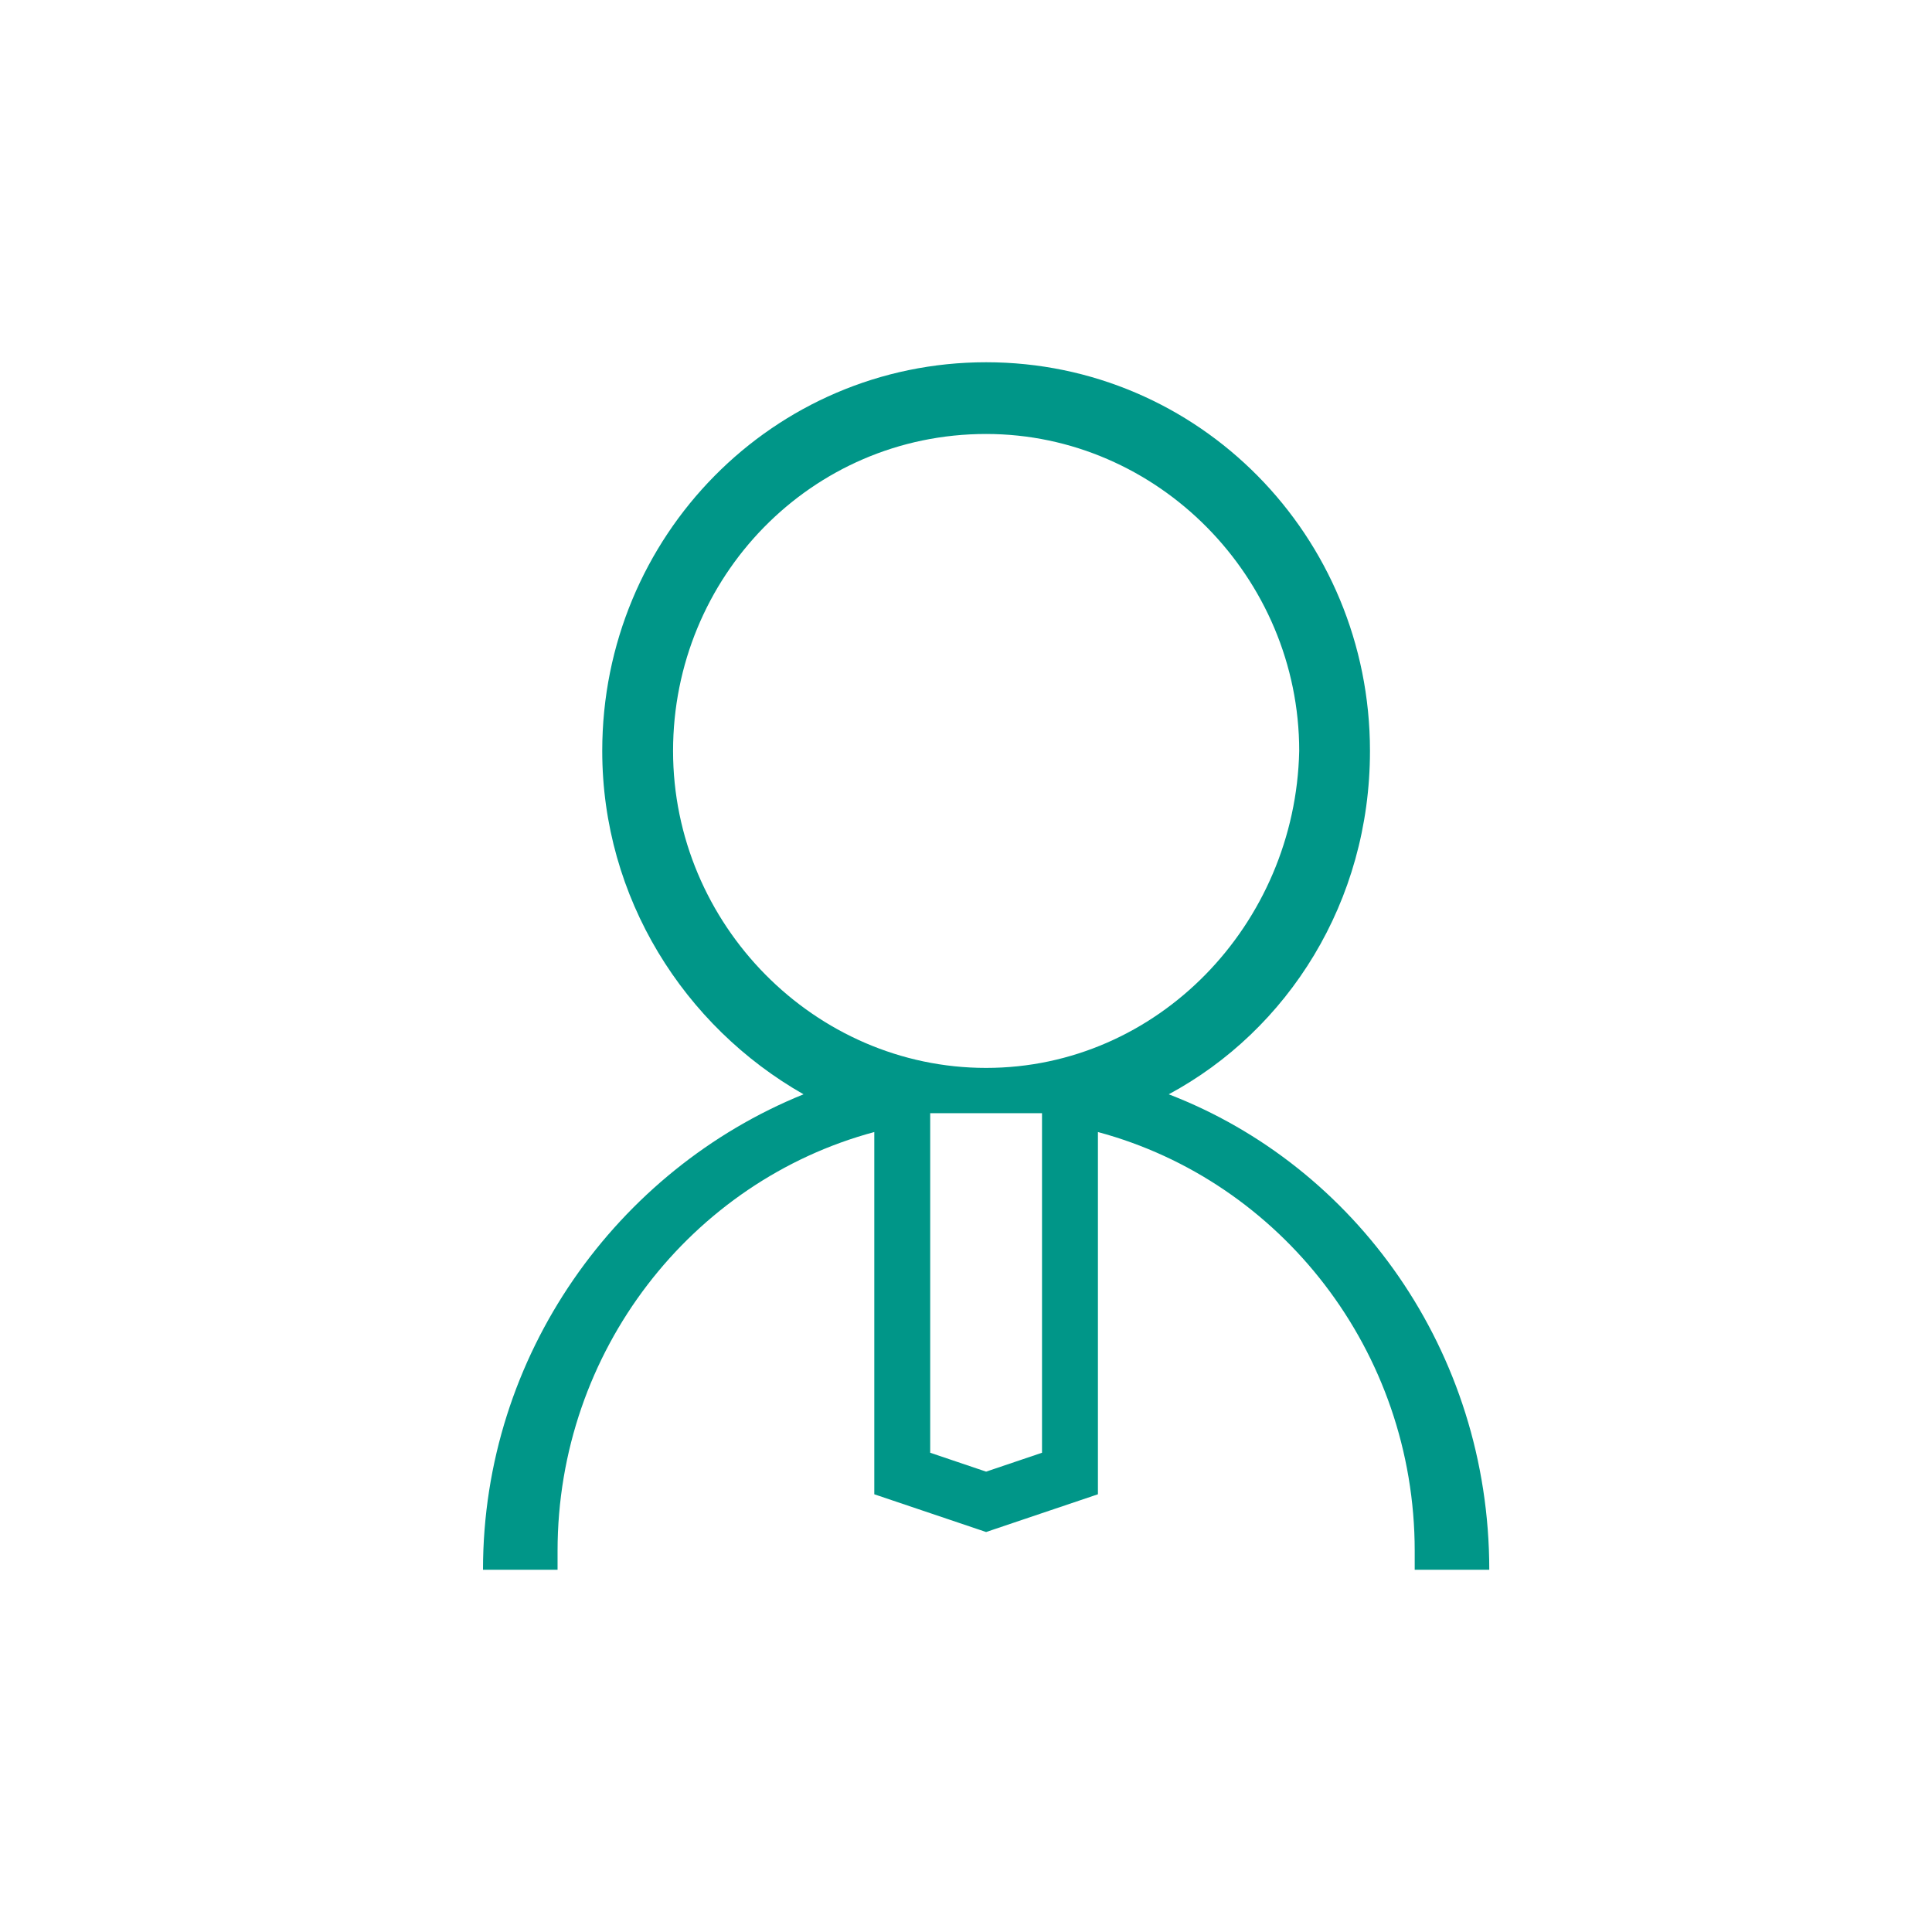 <svg xmlns="http://www.w3.org/2000/svg" width="32" height="32" viewBox="0 0 32 32">
  <path fill="#009688" d="M273.667,279 C273.667,275.375 271.444,272.312 268.358,271.125 C270.333,270.062 271.691,267.938 271.691,265.438 C271.691,261.875 268.852,259 265.333,259 C261.815,259 258.975,261.875 258.975,265.438 C258.975,267.875 260.333,270 262.309,271.125 C259.222,272.375 257,275.438 257,279 L258.235,279 L258.235,278.688 C258.235,275.375 260.457,272.562 263.481,271.75 L263.481,277.75 L265.333,278.375 L267.185,277.75 L267.185,271.75 C270.21,272.562 272.432,275.375 272.432,278.688 L272.432,279 L273.667,279 Z M266.259,277.062 L265.333,277.375 L264.407,277.062 L264.407,271.438 L266.259,271.438 L266.259,277.062 Z M265.333,270.688 C262.494,270.688 260.148,268.312 260.148,265.438 C260.148,262.562 262.432,260.188 265.333,260.188 C268.173,260.188 270.519,262.562 270.519,265.438 C270.457,268.312 268.173,270.688 265.333,270.688 Z" transform="translate(-249 -253)"/>
</svg>

